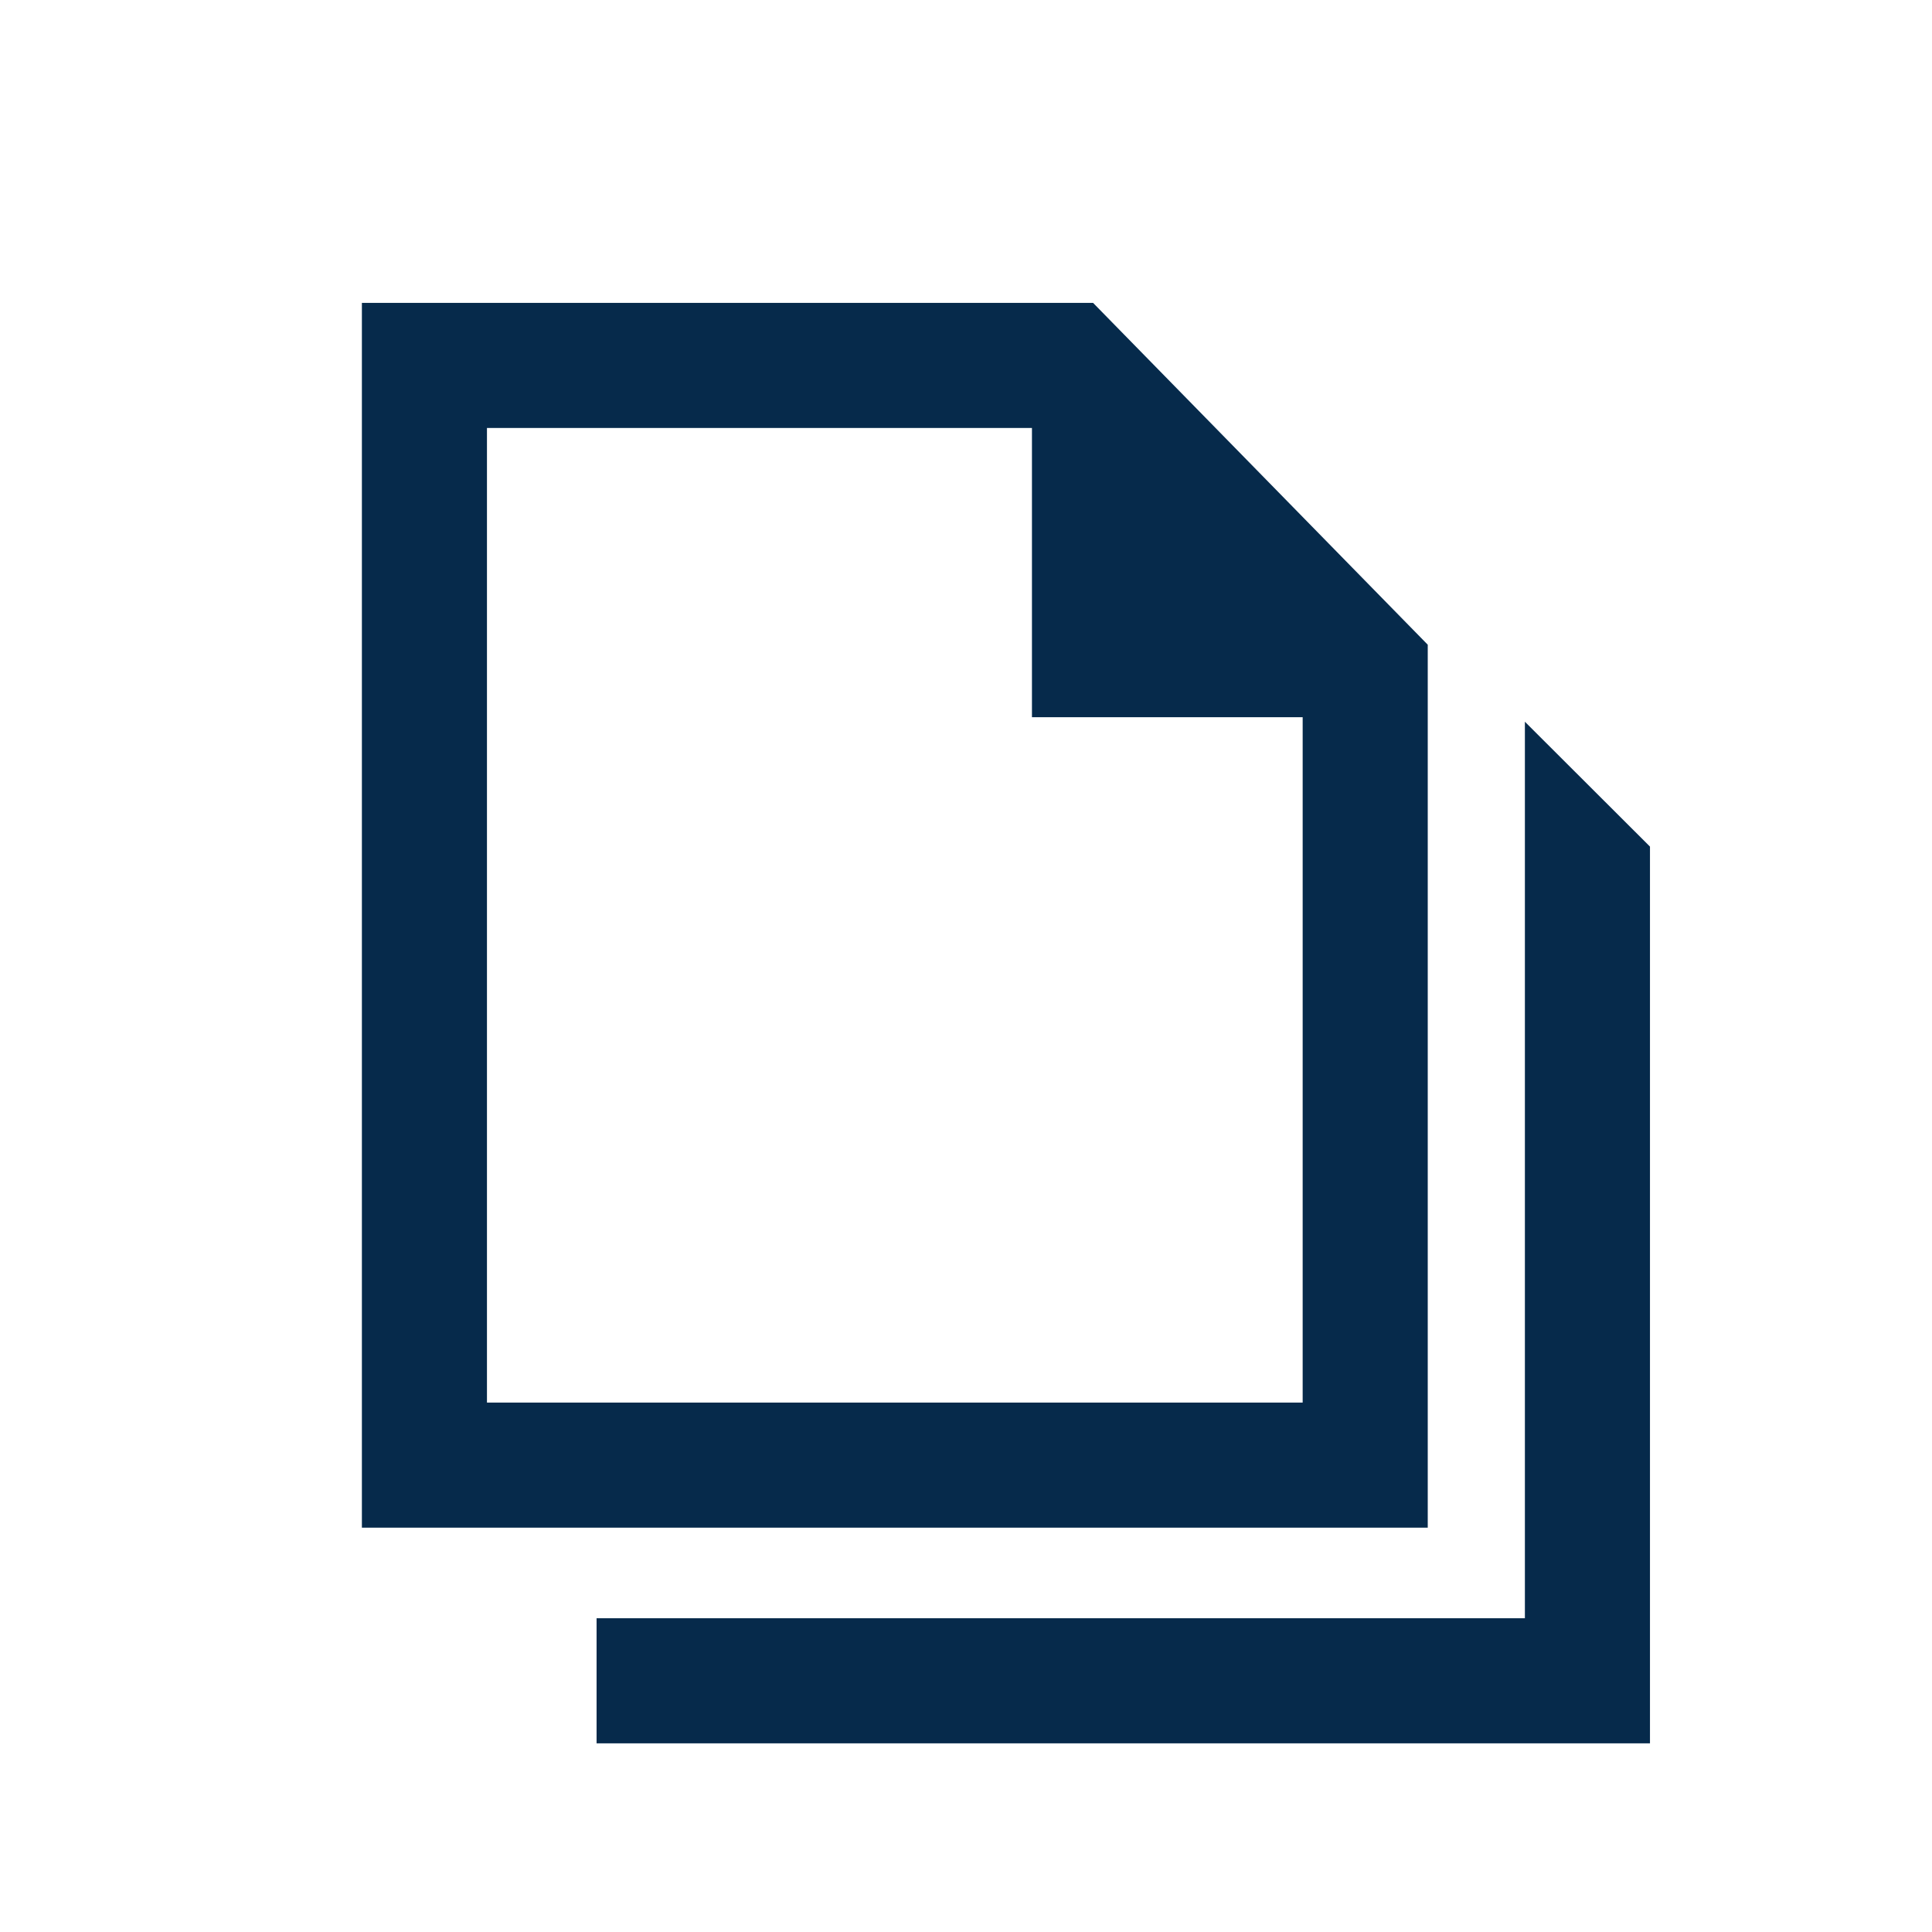 <?xml version="1.0" encoding="utf-8"?>
<!-- Generator: Adobe Illustrator 16.2.0, SVG Export Plug-In . SVG Version: 6.00 Build 0)  -->
<!DOCTYPE svg PUBLIC "-//W3C//DTD SVG 1.1//EN" "http://www.w3.org/Graphics/SVG/1.1/DTD/svg11.dtd">
<svg version="1.1" id="Calque_1" xmlns="http://www.w3.org/2000/svg" xmlns:xlink="http://www.w3.org/1999/xlink" x="0px" y="0px"
	 width="512px" height="512px" viewBox="0 0 512 512" enable-background="new 0 0 512 512" xml:space="preserve">
<path fill="#062A4B" d="M404.112,191.267v237.585H158.099V462H437.26V224.357 M289.681,80.27h-52.554h-11.354H95.904v22.23v10.917
	V280.5v8.022v3.978v6.186v106.159h282.463V170.854L289.681,80.27z M345.22,371.698H129.05v-73.012V292.5v-12V113.417h96.725h11.368
	h36.335v76.648h71.744L345.22,371.698L345.22,371.698z"/>
</svg>

